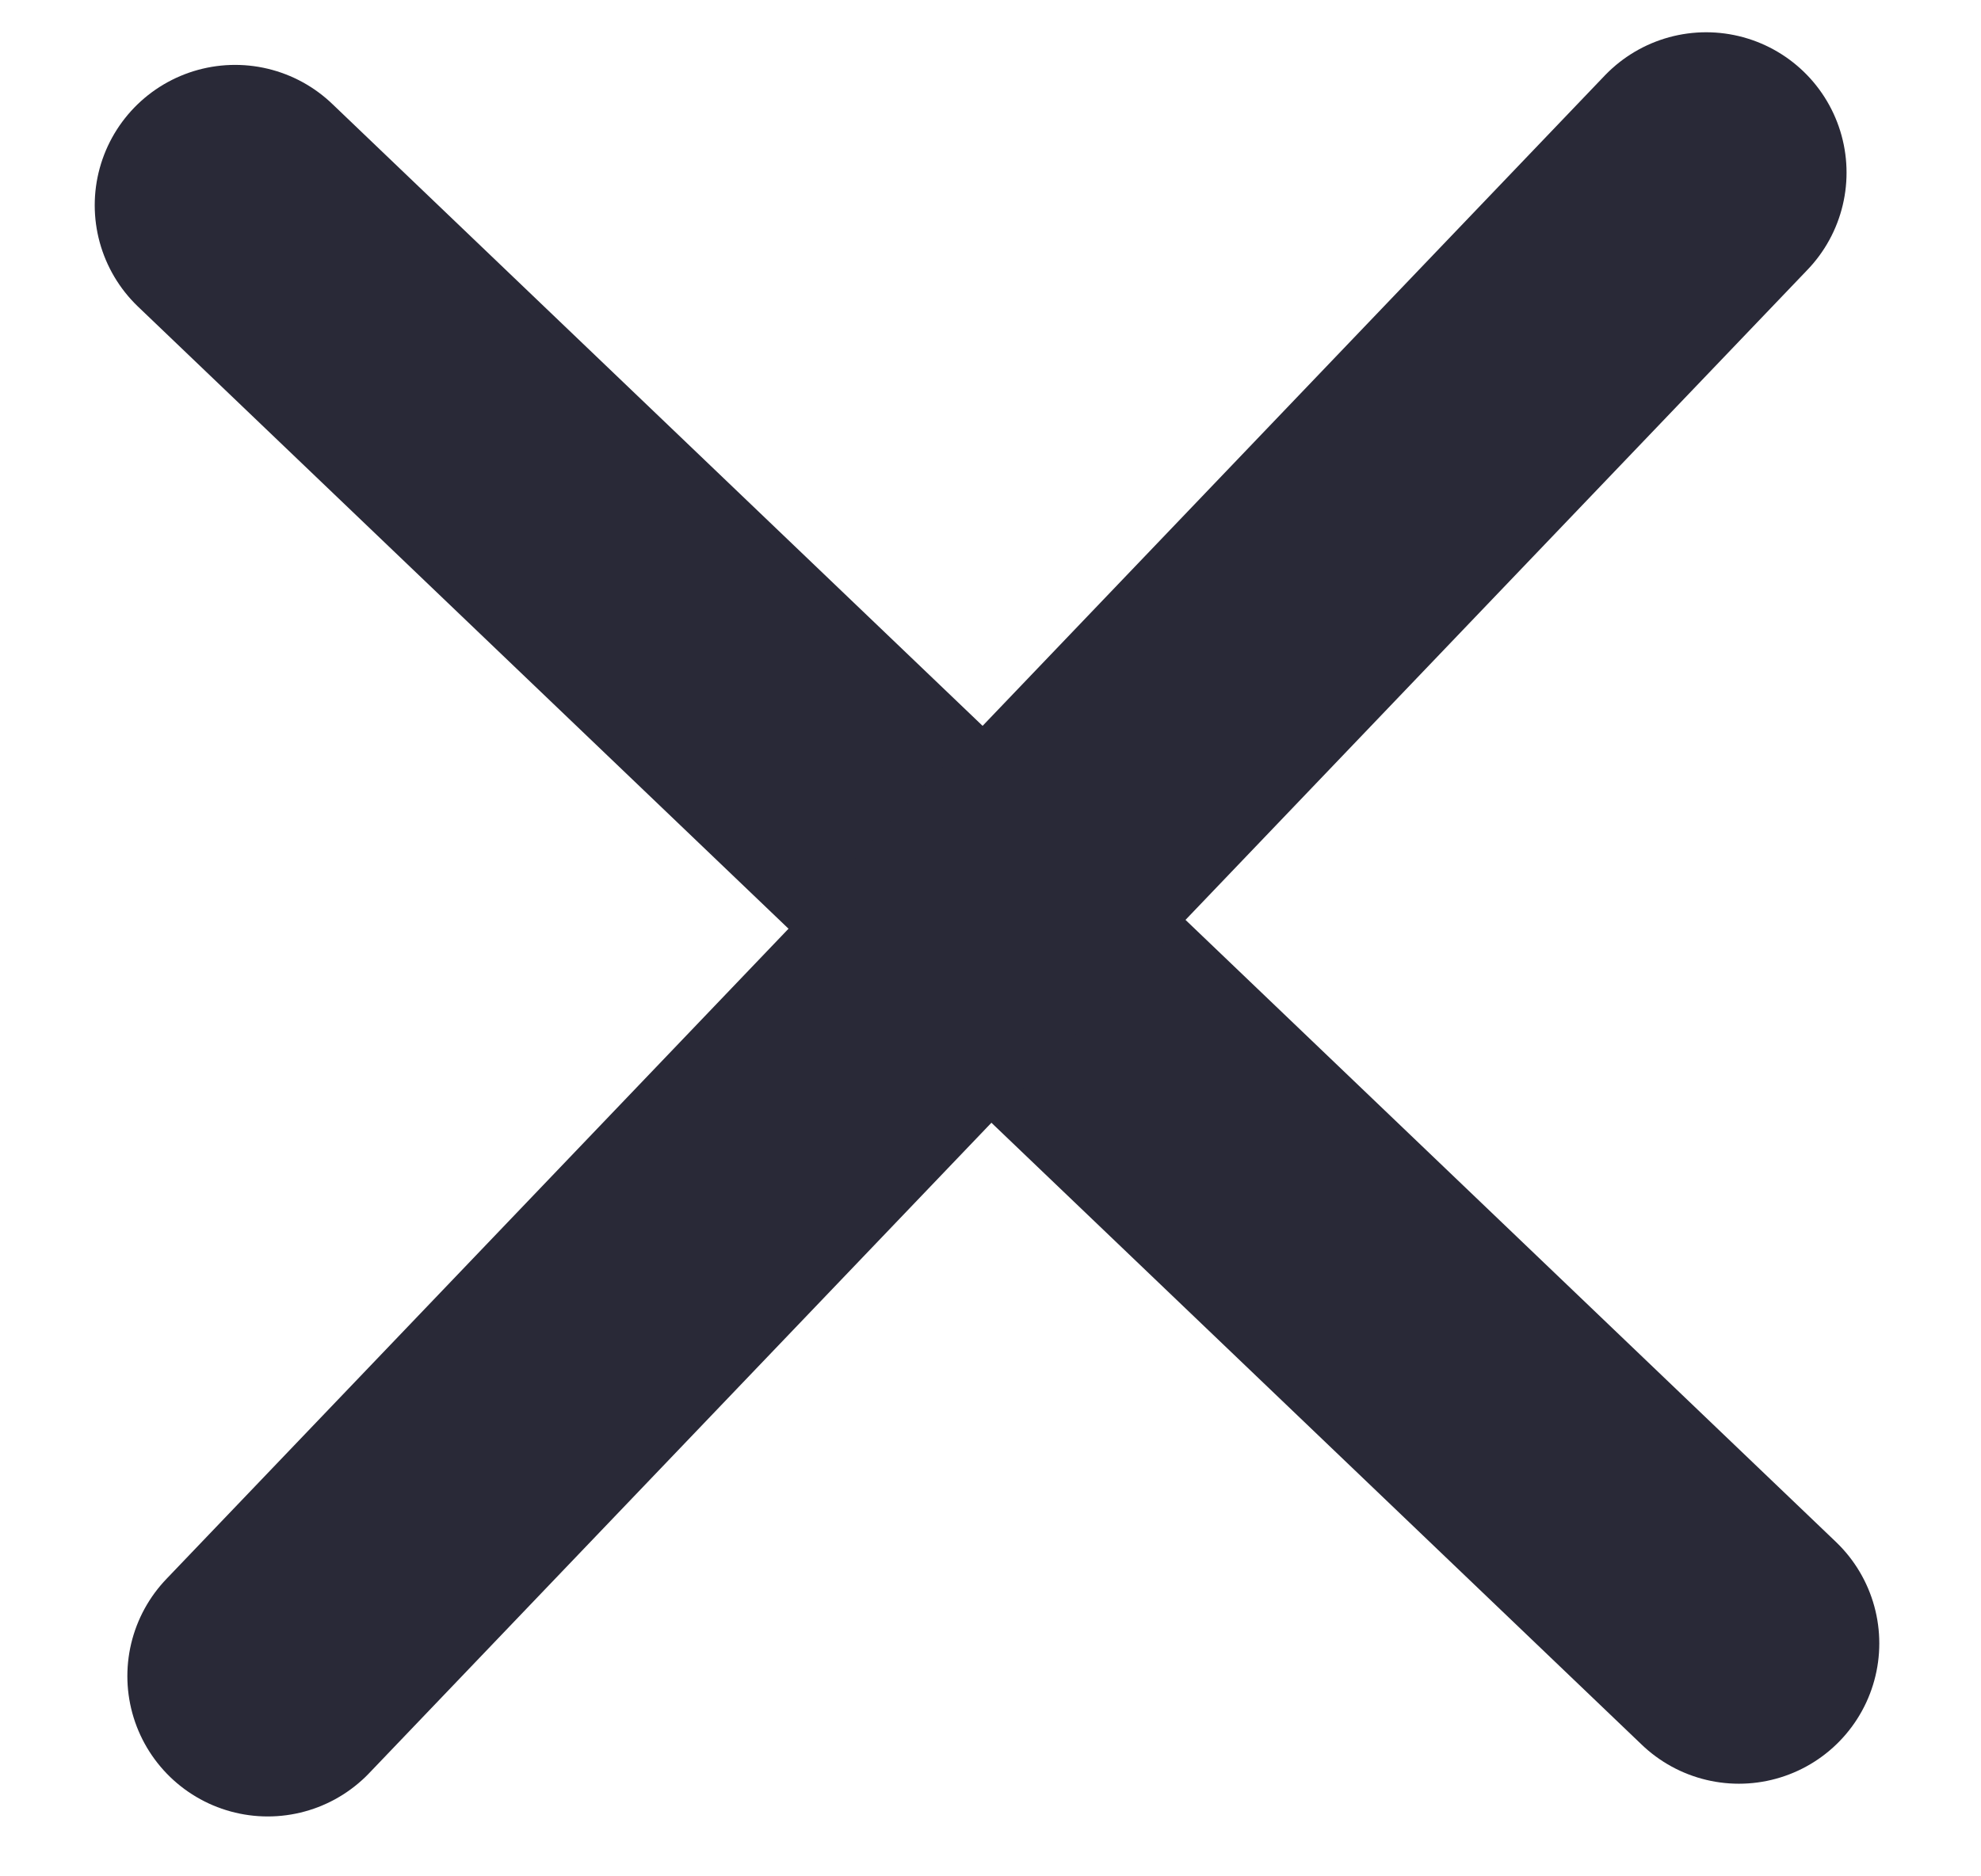 <svg width="19" height="18" viewBox="0 0 19 18" fill="none" xmlns="http://www.w3.org/2000/svg">
<path d="M2.255 1.969L16.678 15.765" stroke="#292937" stroke-width="2.693" stroke-linecap="round" stroke-linejoin="round"/>
<path d="M16.364 1.656L2.568 16.079" stroke="#292937" stroke-width="2.693" stroke-linecap="round" stroke-linejoin="round"/>
</svg>
